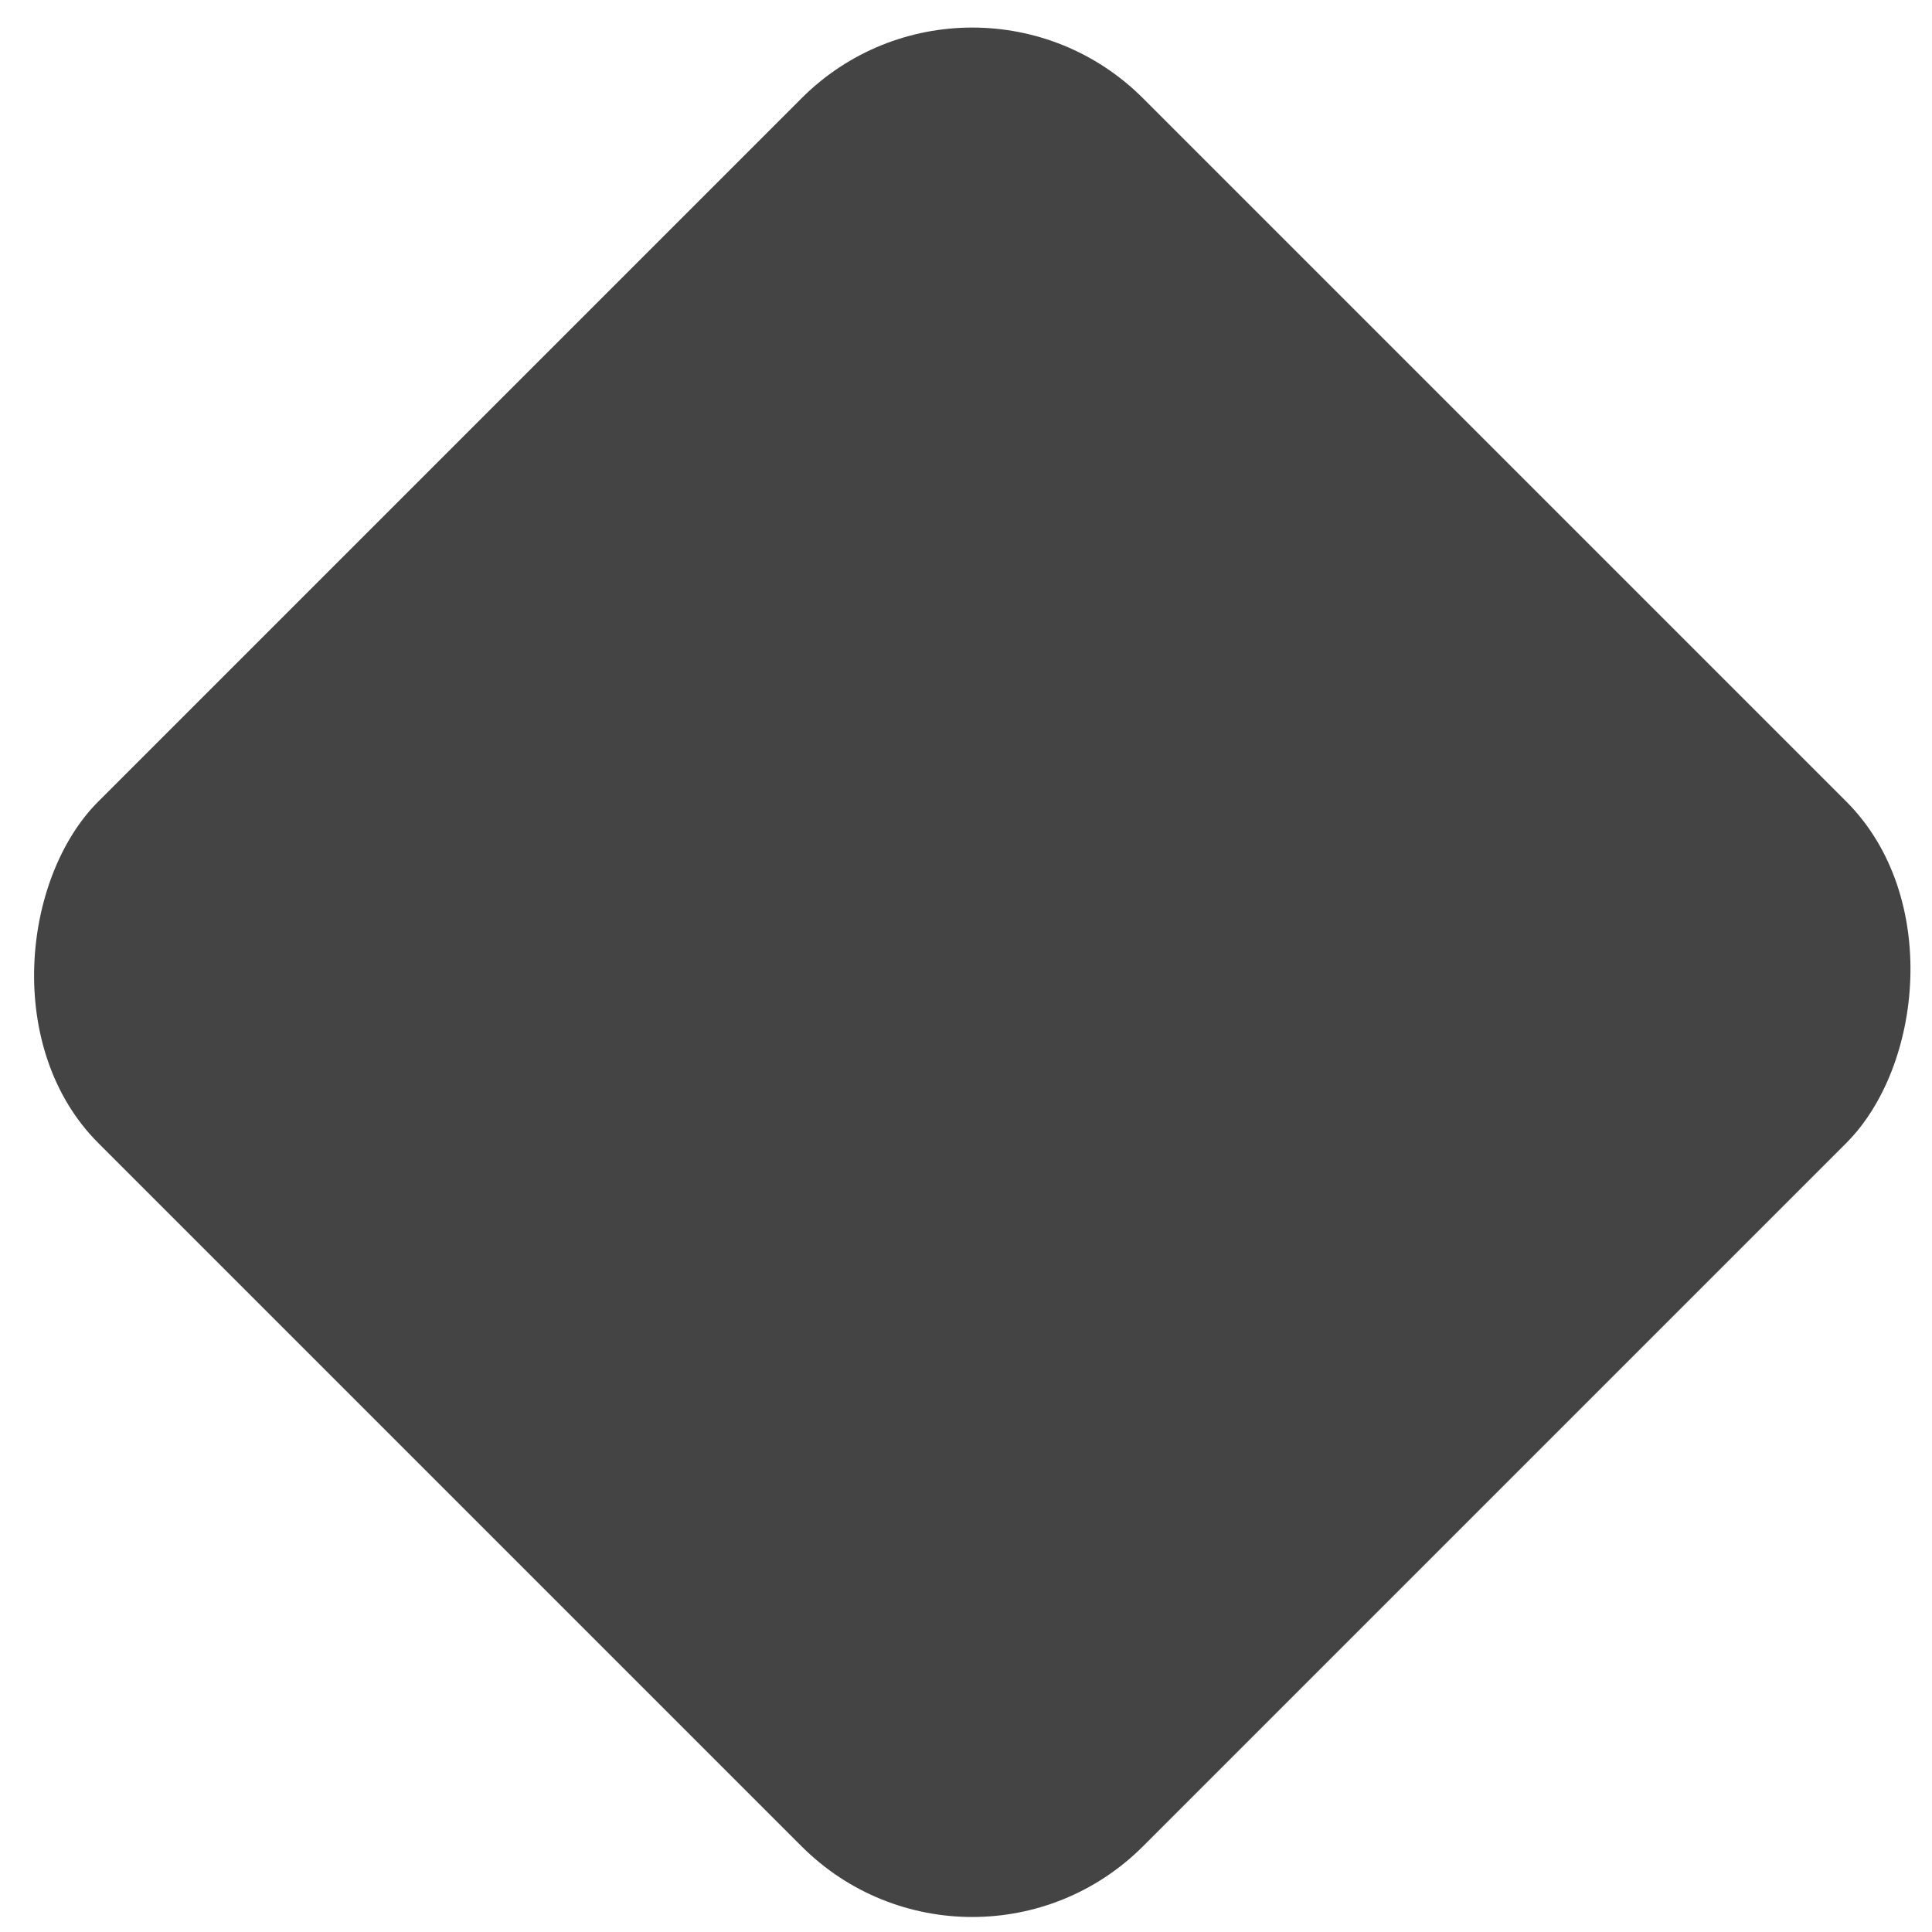 <?xml version="1.0" encoding="UTF-8" standalone="no"?>
<svg width="16px" height="16px" viewBox="0 0 16 16" version="1.1" xmlns="http://www.w3.org/2000/svg" xmlns:xlink="http://www.w3.org/1999/xlink">
    <!-- Generator: sketchtool 41 (35326) - http://www.bohemiancoding.com/sketch -->
    <title>4D608792-7F9B-41B5-BD85-25F7F795ADAE</title>
    <desc>Created with sketchtool.</desc>
    <defs></defs>
    <g id="Admin---Icons" stroke="none" stroke-width="1" fill="none" fill-rule="evenodd">
        <g id="icon-default" transform="translate(-190, -501)" fill="#444444">
            <g id="Group-21" transform="translate(190, 500)">
                <g id="diamond-black" transform="translate(0, 1)">
                    <rect id="Rectangle-2" transform="translate(8.052, 8.052) rotate(45) translate(-8.052, -8.052) " x="1.934" y="1.934" width="12.236" height="12.236" rx="2"></rect>
                </g>
            </g>
        </g>
    </g>
</svg>